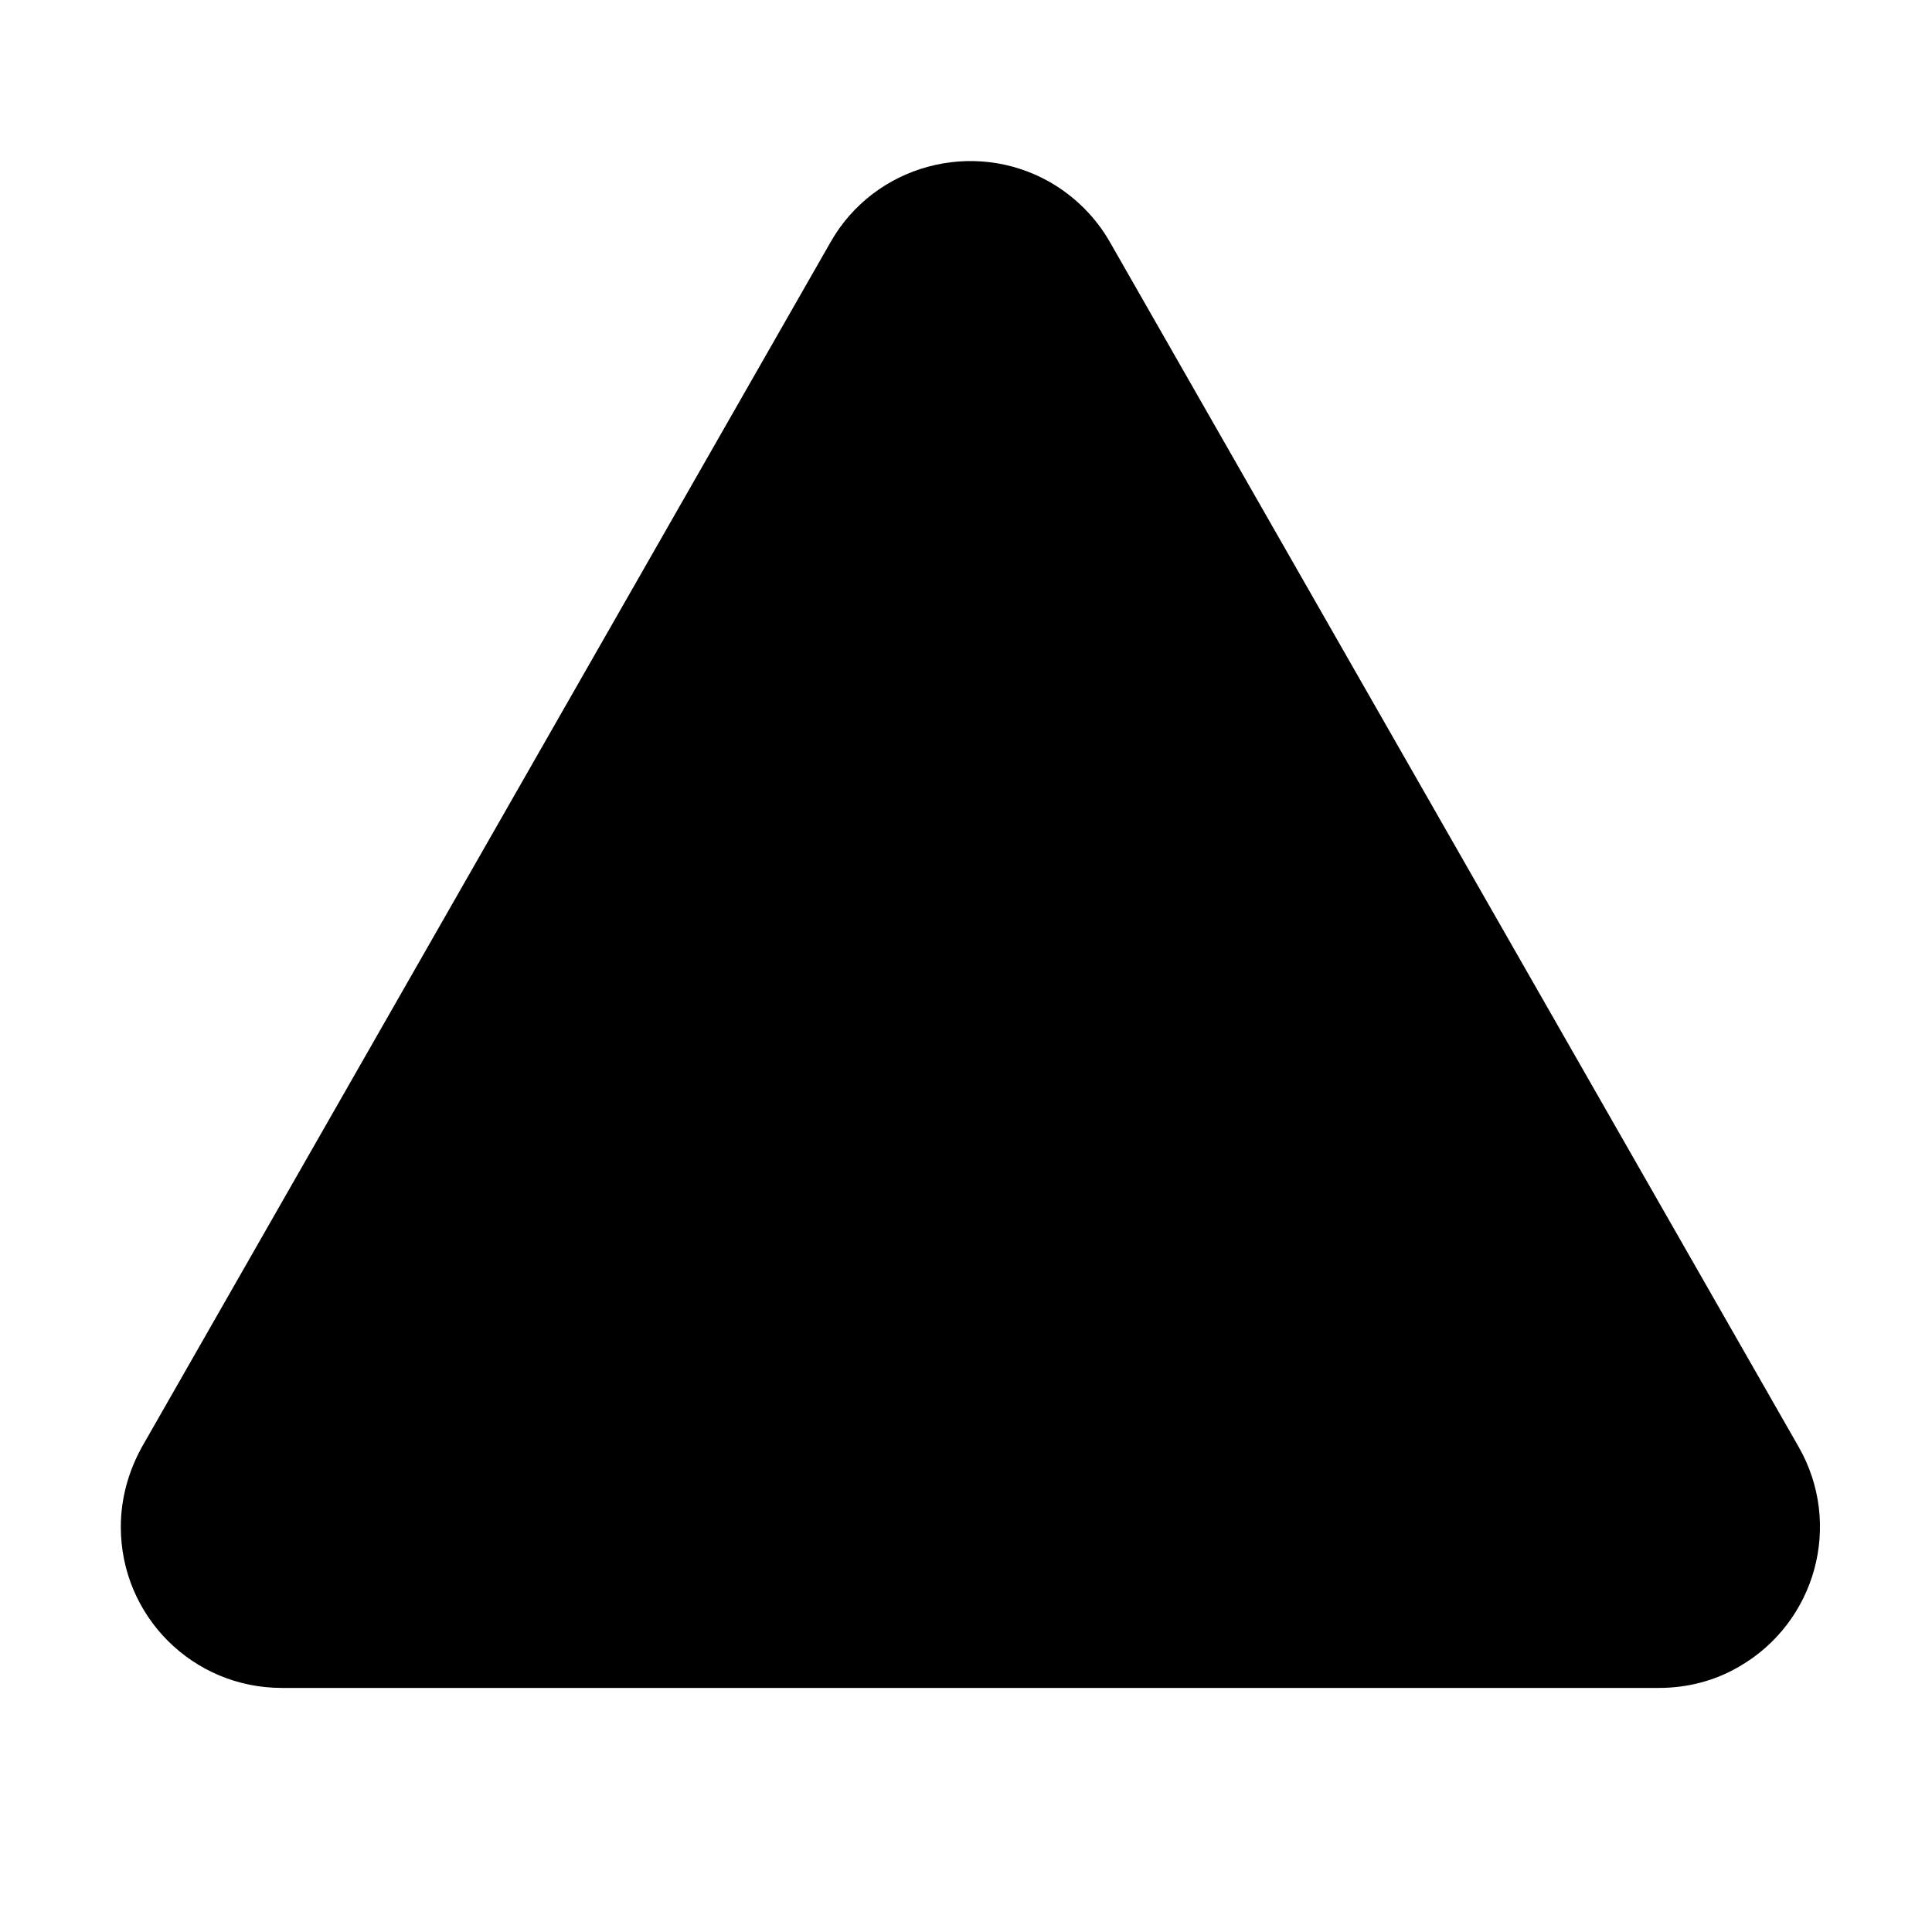 <?xml version="1.0" encoding="UTF-8"?>
<svg xmlns="http://www.w3.org/2000/svg" xmlns:xlink="http://www.w3.org/1999/xlink" width="15px" height="15px" viewBox="0 0 15 15" version="1.1">
<g id="surface1">
<path style=" stroke:none;fill-rule:evenodd;fill:rgb(0%,0%,0%);fill-opacity:1;" d="M 8.152 1.414 C 8.348 1.527 8.508 1.688 8.617 1.879 L 13.965 11.234 C 14.309 11.836 14.098 12.598 13.5 12.941 C 13.312 13.051 13.098 13.105 12.879 13.105 L 2.188 13.105 C 1.496 13.105 0.938 12.547 0.938 11.855 C 0.938 11.637 0.996 11.426 1.102 11.234 L 6.449 1.879 C 6.789 1.281 7.555 1.074 8.152 1.414 Z M 8.152 1.414 "/>
</g>
</svg>

